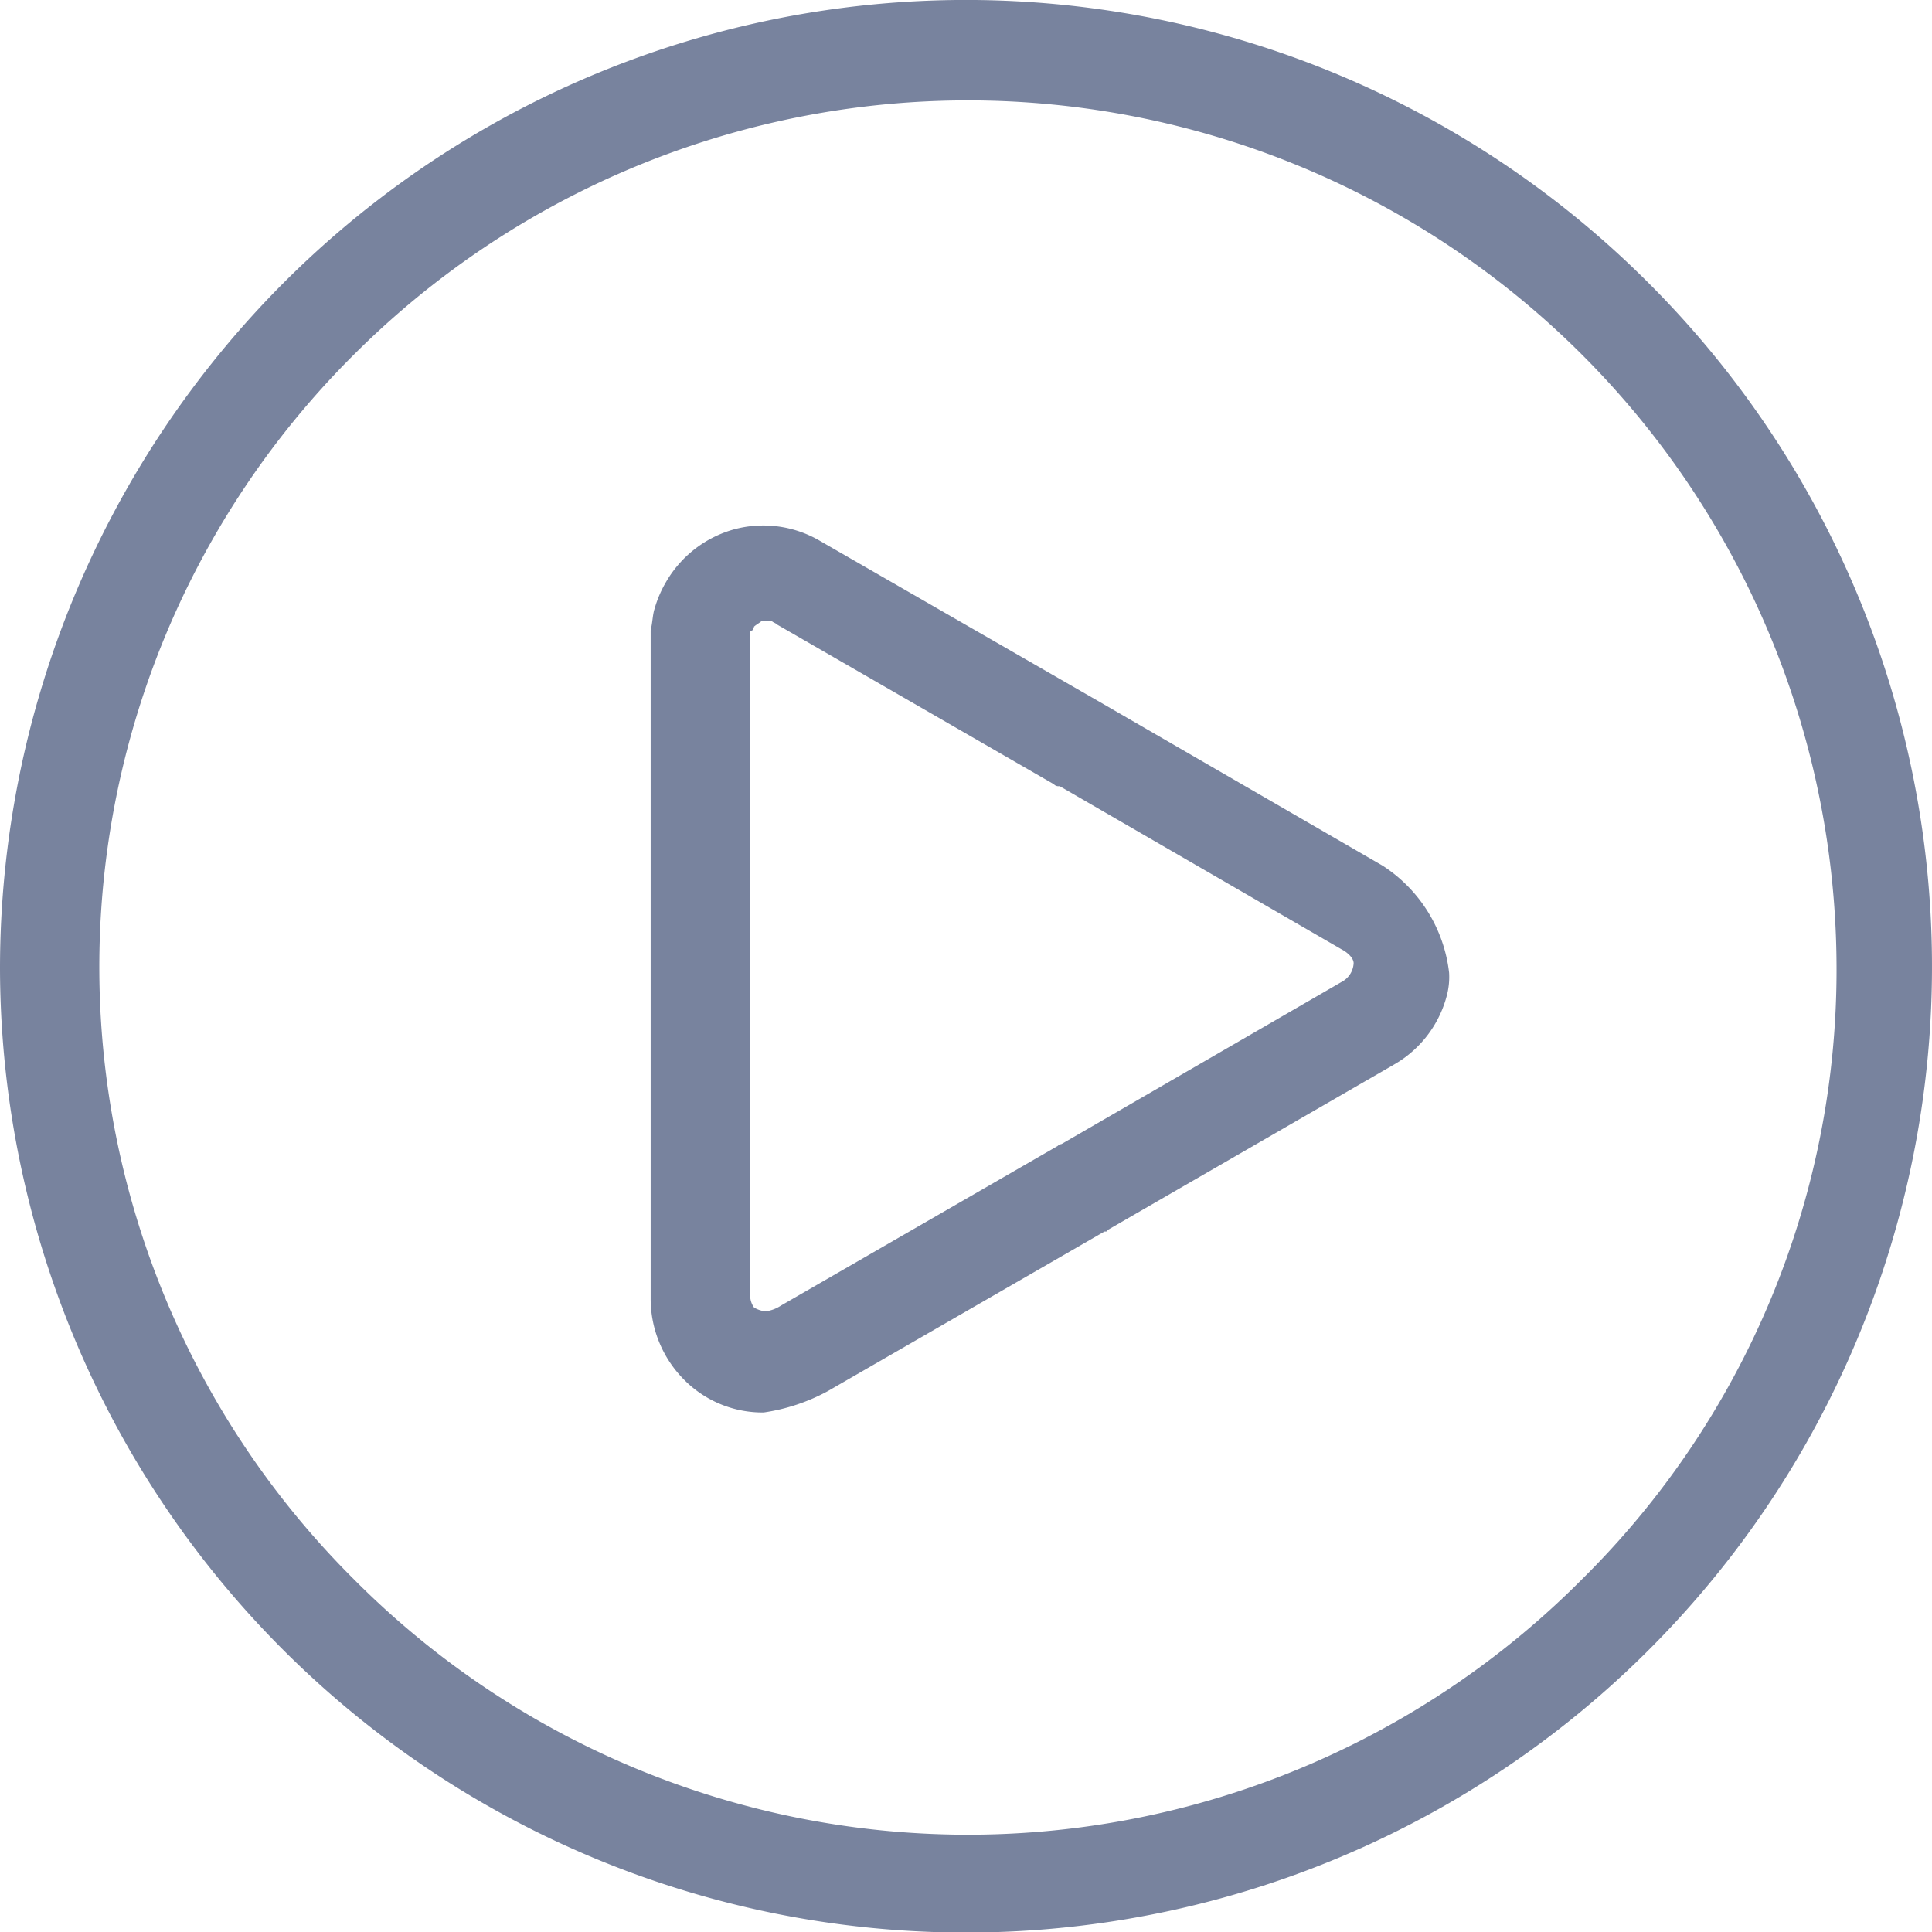 <svg id="그룹_9599" data-name="그룹 9599" xmlns="http://www.w3.org/2000/svg" width="50" height="50" viewBox="0 0 50 50">
  <path id="패스_3376" data-name="패스 3376" d="M152.752,116.812l-7.308-4.23-7.258-4.179a2.9,2.9,0,0,0-2.218-.3,2.942,2.942,0,0,0-1.764,1.36,2.975,2.975,0,0,0-.3.7c-.05.151-.05.352-.1.554V128.04a2.972,2.972,0,0,0,.857,2.064,2.856,2.856,0,0,0,2.067.856,4.969,4.969,0,0,0,1.663-.554l7.157-4.129h.05l.05-.05,7.409-4.28a2.9,2.9,0,0,0,1.361-1.813,1.886,1.886,0,0,0,.05-.554A3.816,3.816,0,0,0,152.752,116.812Zm-1.008,2.971-7.308,4.23a.176.176,0,0,0-.1.05l-7.157,4.129a.963.963,0,0,1-.4.151.717.717,0,0,1-.3-.1.539.539,0,0,1-.1-.3v-17.17a.049.049,0,0,1,.05-.05.176.176,0,0,0,.05-.1c.05-.05.151-.1.2-.151h.252c.05.05.1.05.151.1l7.157,4.129a.156.156,0,0,0,.1.05h.05l7.308,4.23c.1.05.3.2.3.352A.578.578,0,0,1,151.744,119.782Z" transform="translate(-116.965 -94.405)" fill="#78839e"/>
  <path id="패스_3377" data-name="패스 3377" d="M42.892,7.351A24.963,24.963,0,0,0,7.559,7.3,25.131,25.131,0,0,0,.2,25.025,25,25,0,1,0,42.892,7.351ZM41.127,40.886a22.406,22.406,0,0,1-31.754,0,22.352,22.352,0,0,1,0-31.722A22.48,22.48,0,0,1,47.73,25.025,22.167,22.167,0,0,1,41.127,40.886Z" transform="translate(-0.2 0)" fill="#78839e"/>
</svg>
